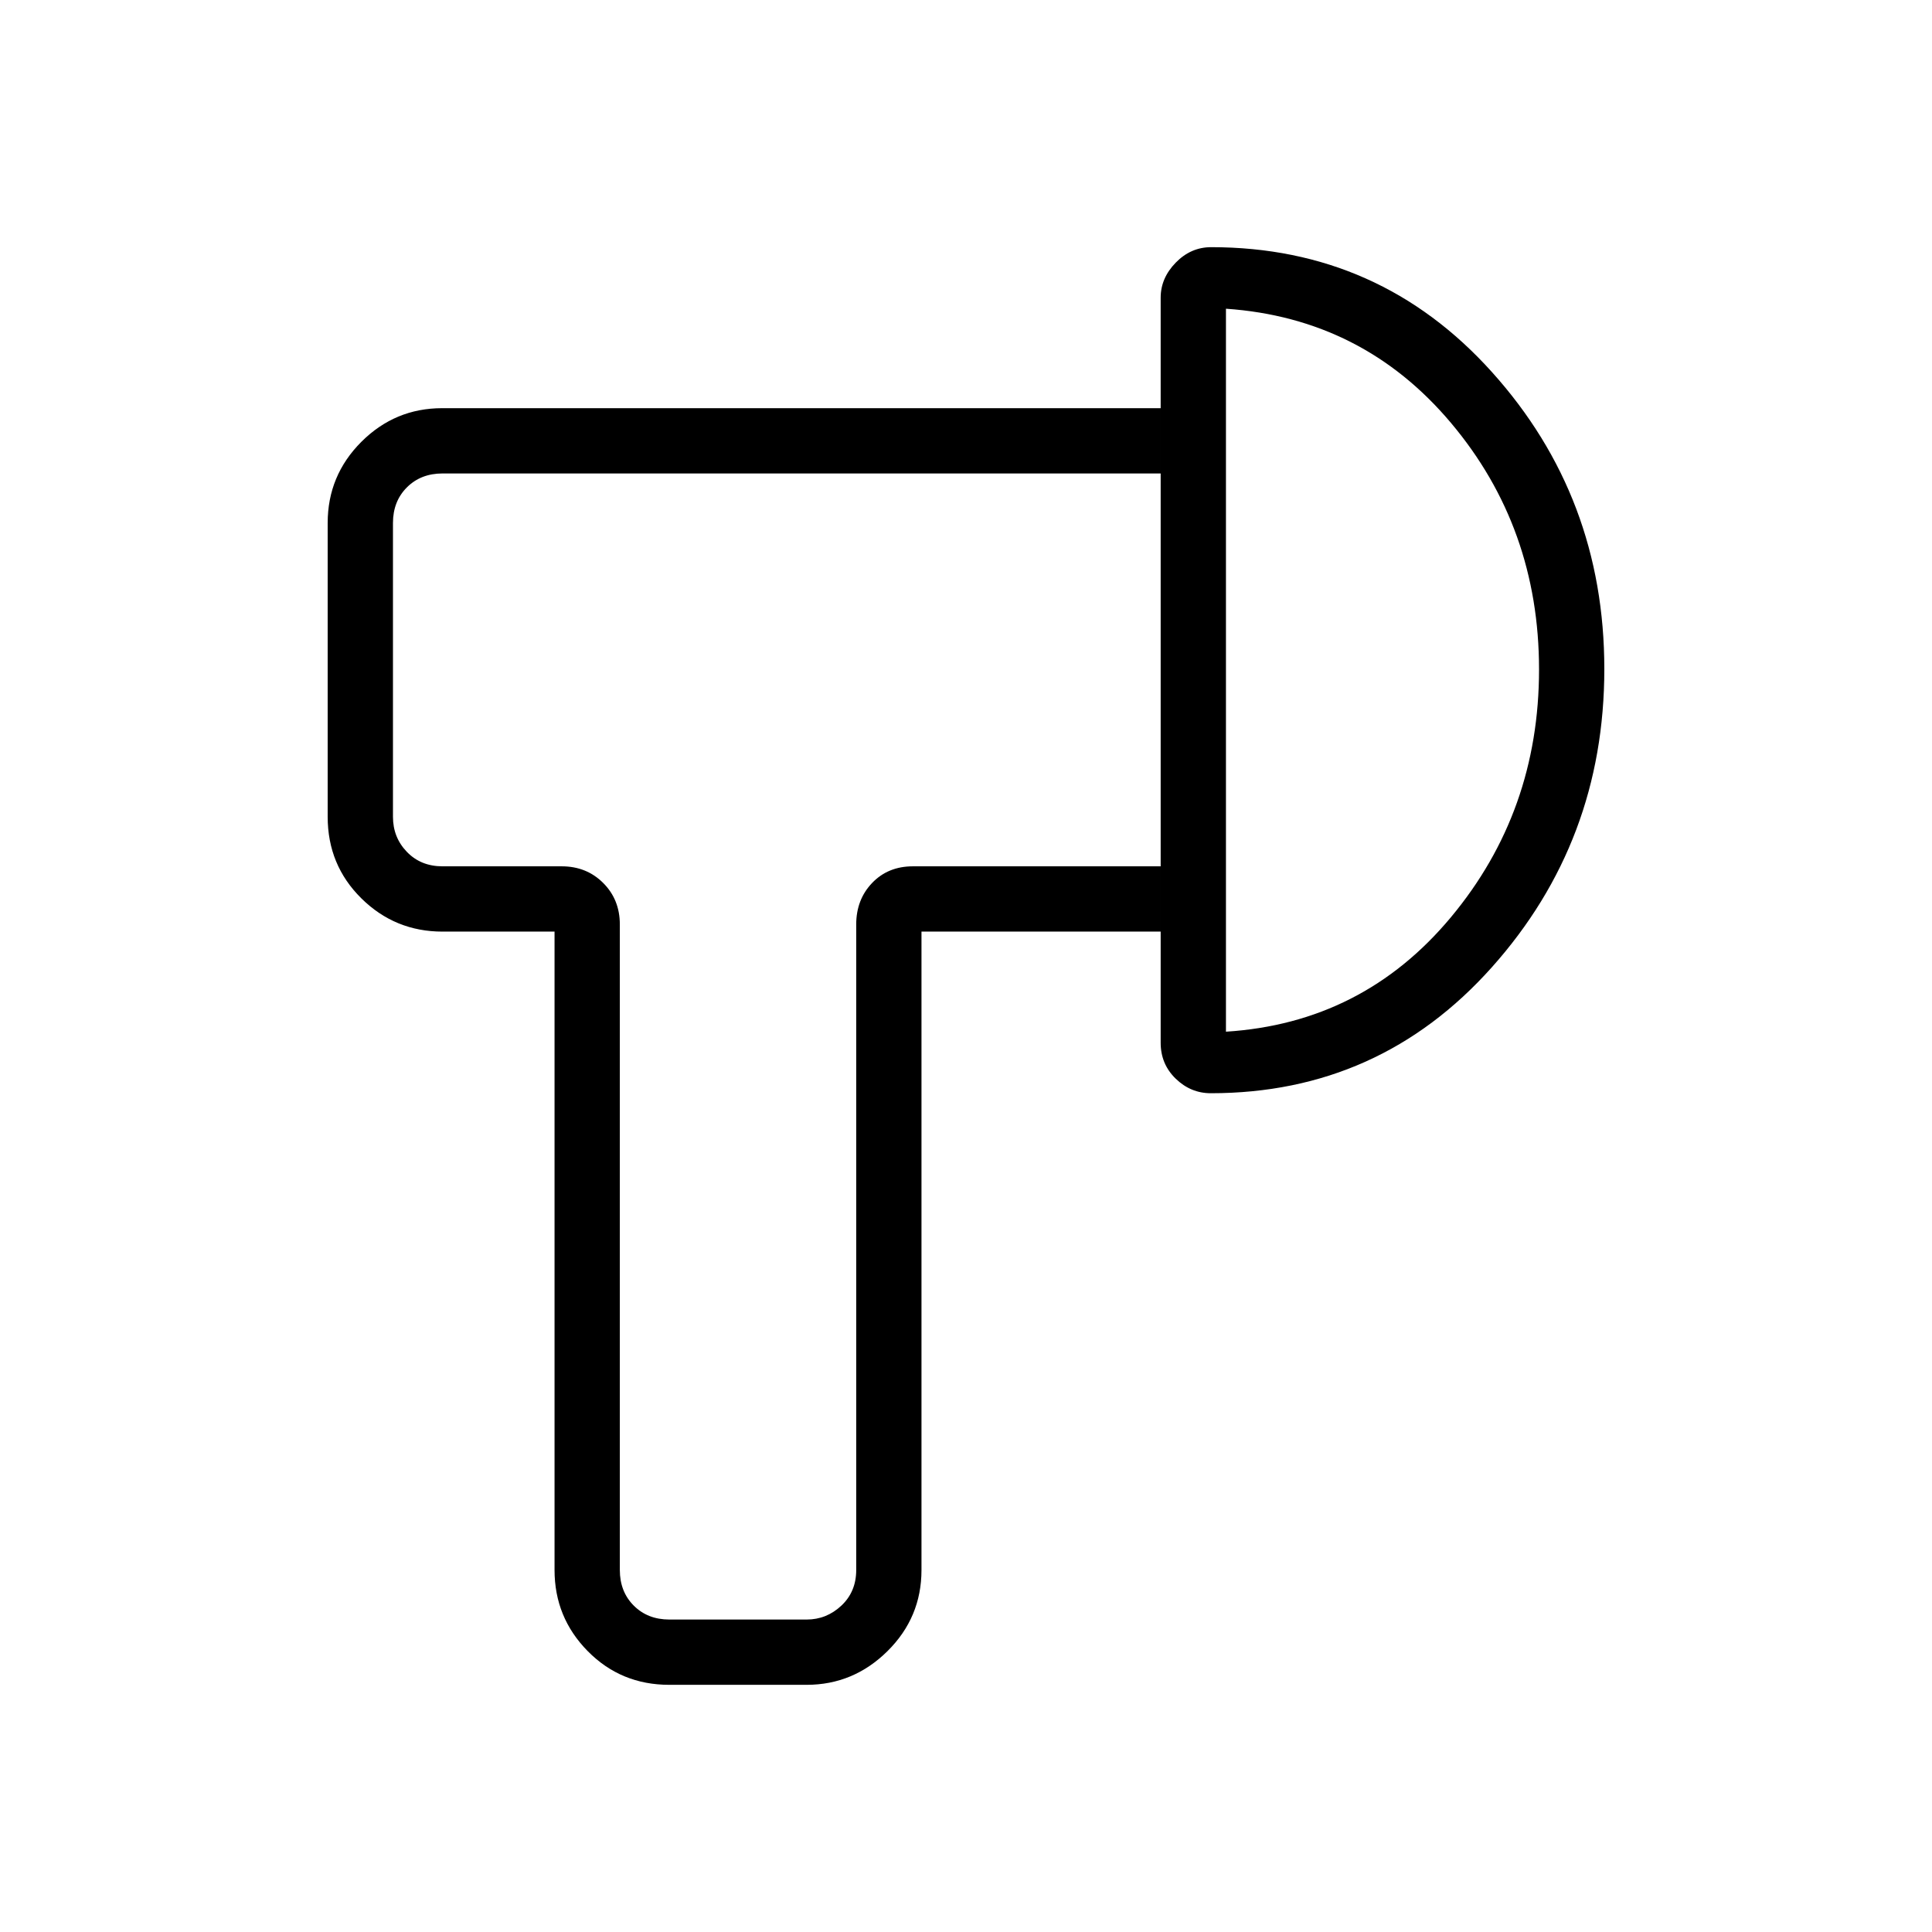 <svg xmlns="http://www.w3.org/2000/svg" height="40" viewBox="0 -960 960 960" width="40"><path d="M332.55-122.82q-24.01 0-40.5-16.73-16.5-16.73-16.5-40.32v-317.22h-55.68q-23.59 0-40.32-16.53t-16.73-40.52v-145.99q0-23.59 16.73-40.32t40.16-16.73h357.02v32.44H219.87q-10.77 0-17.69 6.92-6.92 6.92-6.92 17.69v145.99q0 10.26 6.92 17.43 6.92 7.18 17.69 7.18h59.23q12.36 0 20.62 8.27 8.27 8.26 8.27 20.62v320.77q0 10.77 6.92 17.69 6.92 6.92 17.69 6.92h68.23q9.88 0 17.25-6.92 7.37-6.92 7.37-17.69v-320.77q0-12.36 7.9-20.62 7.91-8.27 20.27-8.27h123.11v32.44H457.88v317.22q0 23.59-16.91 40.32-16.92 16.73-40.16 16.73h-68.26Zm464.63-504.73q0 85.57-55.88 148.17-55.88 62.6-139.66 62.6-9.99 0-17.45-7.24-7.46-7.24-7.46-17.85v-370.22q0-9.73 7.49-17.41t17.6-7.68q83.71 0 139.53 62.07 55.83 62.07 55.83 147.56Zm-32.44.22q0-70.59-43.8-122.58-43.8-51.99-111.77-56.69v359.24q67.97-4.31 111.77-56.85 43.8-52.53 43.8-123.12Zm-398.38-.26Zm242.81 0Z"/></svg>